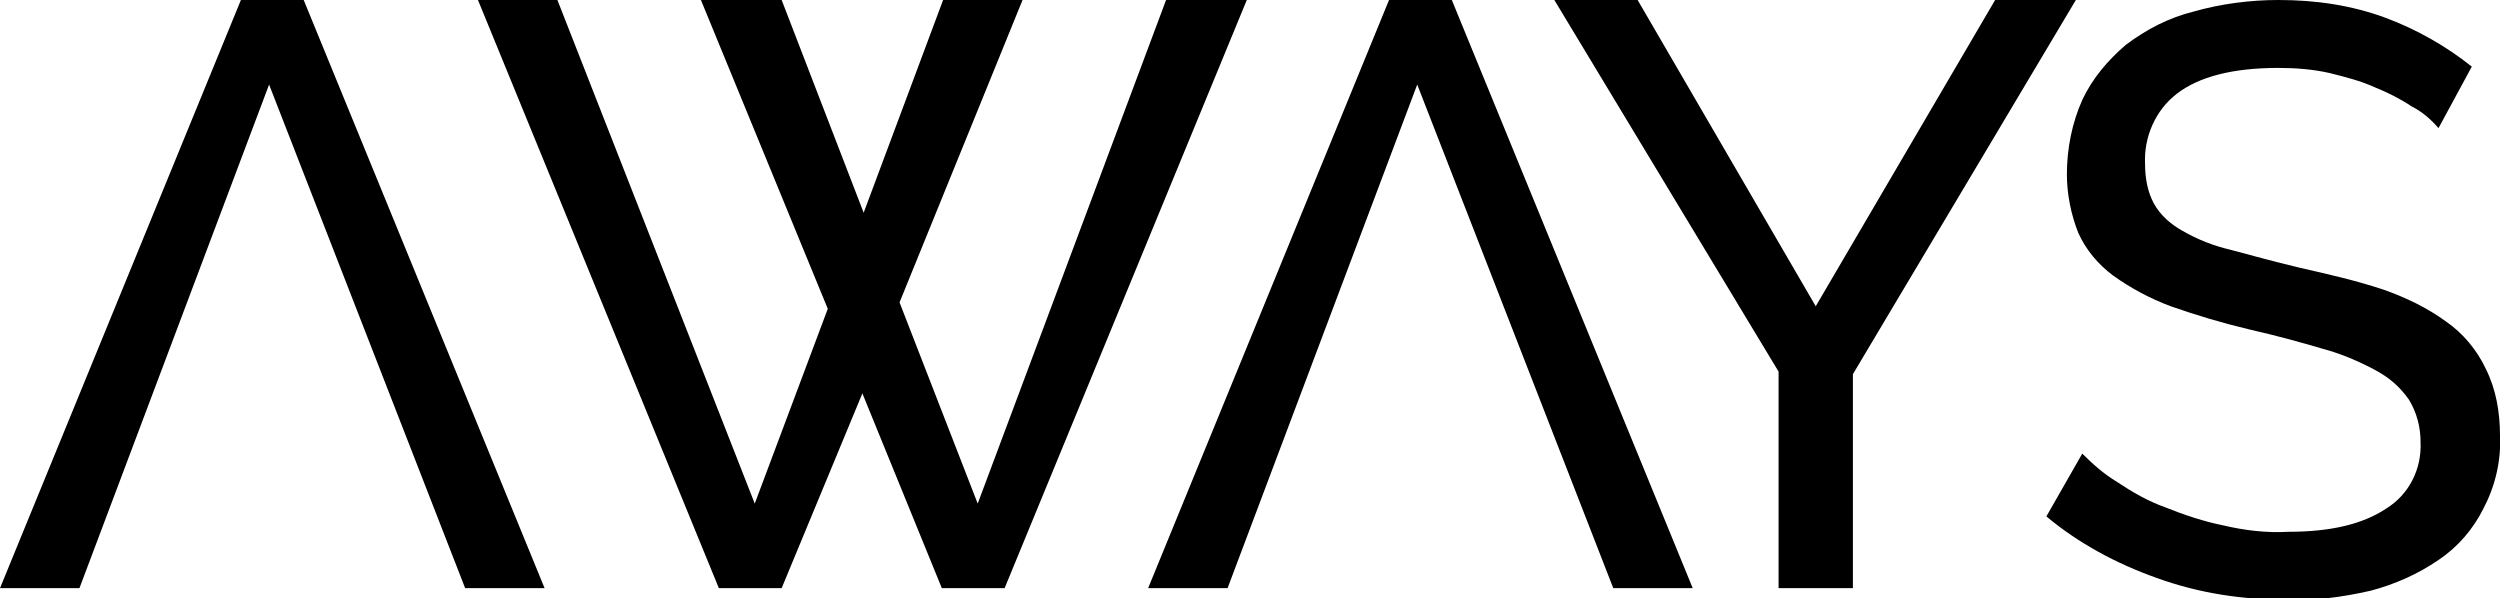 <?xml version="1.0" encoding="utf-8"?>
<!-- Generator: Adobe Illustrator 23.0.1, SVG Export Plug-In . SVG Version: 6.00 Build 0)  -->
<svg version="1.1" id="Lager_1" xmlns="http://www.w3.org/2000/svg" xmlns:xlink="http://www.w3.org/1999/xlink" x="0px" y="0px"
	 viewBox="0 0 195.1 46.7" style="enable-background:new 0 0 195.1 46.7;" xml:space="preserve">
<title>aways</title>
<polygon points="108.4,0 89.6,45.9 95.8,45.9 110.6,6.6 125.9,45.9 132.1,45.9 113.3,0 "/>
<polygon points="18.8,0 0,45.9 6.2,45.9 21,6.6 36.3,45.9 42.5,45.9 23.7,0 "/>
<polygon points="91,0 76.3,39.3 70.2,23.6 79.8,0 73.6,0 67.4,16.6 61,0 54.7,0 64.6,24.1 58.9,39.3 43.5,0 37.3,0 56.1,45.9 
	61,45.9 67.3,30.7 73.5,45.9 78.4,45.9 97.3,0 "/>
<polygon points="155.7,0 141.7,23.9 127.8,0 121.3,0 138.8,29 138.8,45.9 144.6,45.9 144.6,29.2 162,0 "/>
<path d="M190.3,10c-0.6-0.7-1.3-1.3-2.1-1.7c-0.9-0.6-1.9-1.1-2.9-1.5c-1.1-0.5-2.3-0.8-3.5-1.1c-1.3-0.3-2.7-0.4-4-0.4
	c-3.6,0-6.2,0.7-7.9,2c-1.7,1.3-2.6,3.4-2.5,5.5c0,1.1,0.2,2.2,0.7,3.1c0.5,0.9,1.3,1.6,2.2,2.1c1.2,0.7,2.5,1.2,3.8,1.5
	c1.5,0.4,3.3,0.9,5.4,1.4c2.2,0.5,4.4,1,6.5,1.7c1.7,0.6,3.4,1.4,4.9,2.5c1.3,0.9,2.4,2.2,3.1,3.7c0.8,1.6,1.1,3.4,1.1,5.2
	c0.1,2-0.4,4-1.3,5.7c-0.8,1.6-2,3-3.5,4c-1.6,1.1-3.4,1.9-5.3,2.4c-2.2,0.5-4.4,0.8-6.6,0.7c-3.4,0-6.8-0.5-10.1-1.7
	c-3.1-1.1-6.1-2.7-8.6-4.8l2.8-4.9c0.8,0.8,1.7,1.6,2.7,2.2c1.2,0.8,2.4,1.5,3.8,2c1.5,0.6,3,1.1,4.5,1.4c1.7,0.4,3.4,0.6,5.1,0.5
	c3.3,0,5.8-0.6,7.6-1.8c1.8-1.1,2.8-3.1,2.7-5.2c0-1.2-0.3-2.3-0.9-3.3c-0.7-1-1.5-1.7-2.6-2.3c-1.3-0.7-2.7-1.3-4.2-1.7
	c-1.7-0.5-3.5-1-5.7-1.5c-2.1-0.5-4.1-1.1-6.1-1.8c-1.6-0.6-3.1-1.4-4.5-2.4c-1.2-0.9-2.1-2-2.7-3.3c-0.6-1.5-0.9-3.1-0.9-4.6
	c0-2,0.4-4,1.2-5.8c0.8-1.7,2-3.1,3.4-4.3c1.6-1.2,3.3-2.1,5.3-2.6c2.1-0.6,4.4-0.9,6.6-0.9c2.9,0,5.7,0.4,8.4,1.4
	c2.4,0.9,4.7,2.2,6.7,3.8L190.3,10z"/>
</svg>
